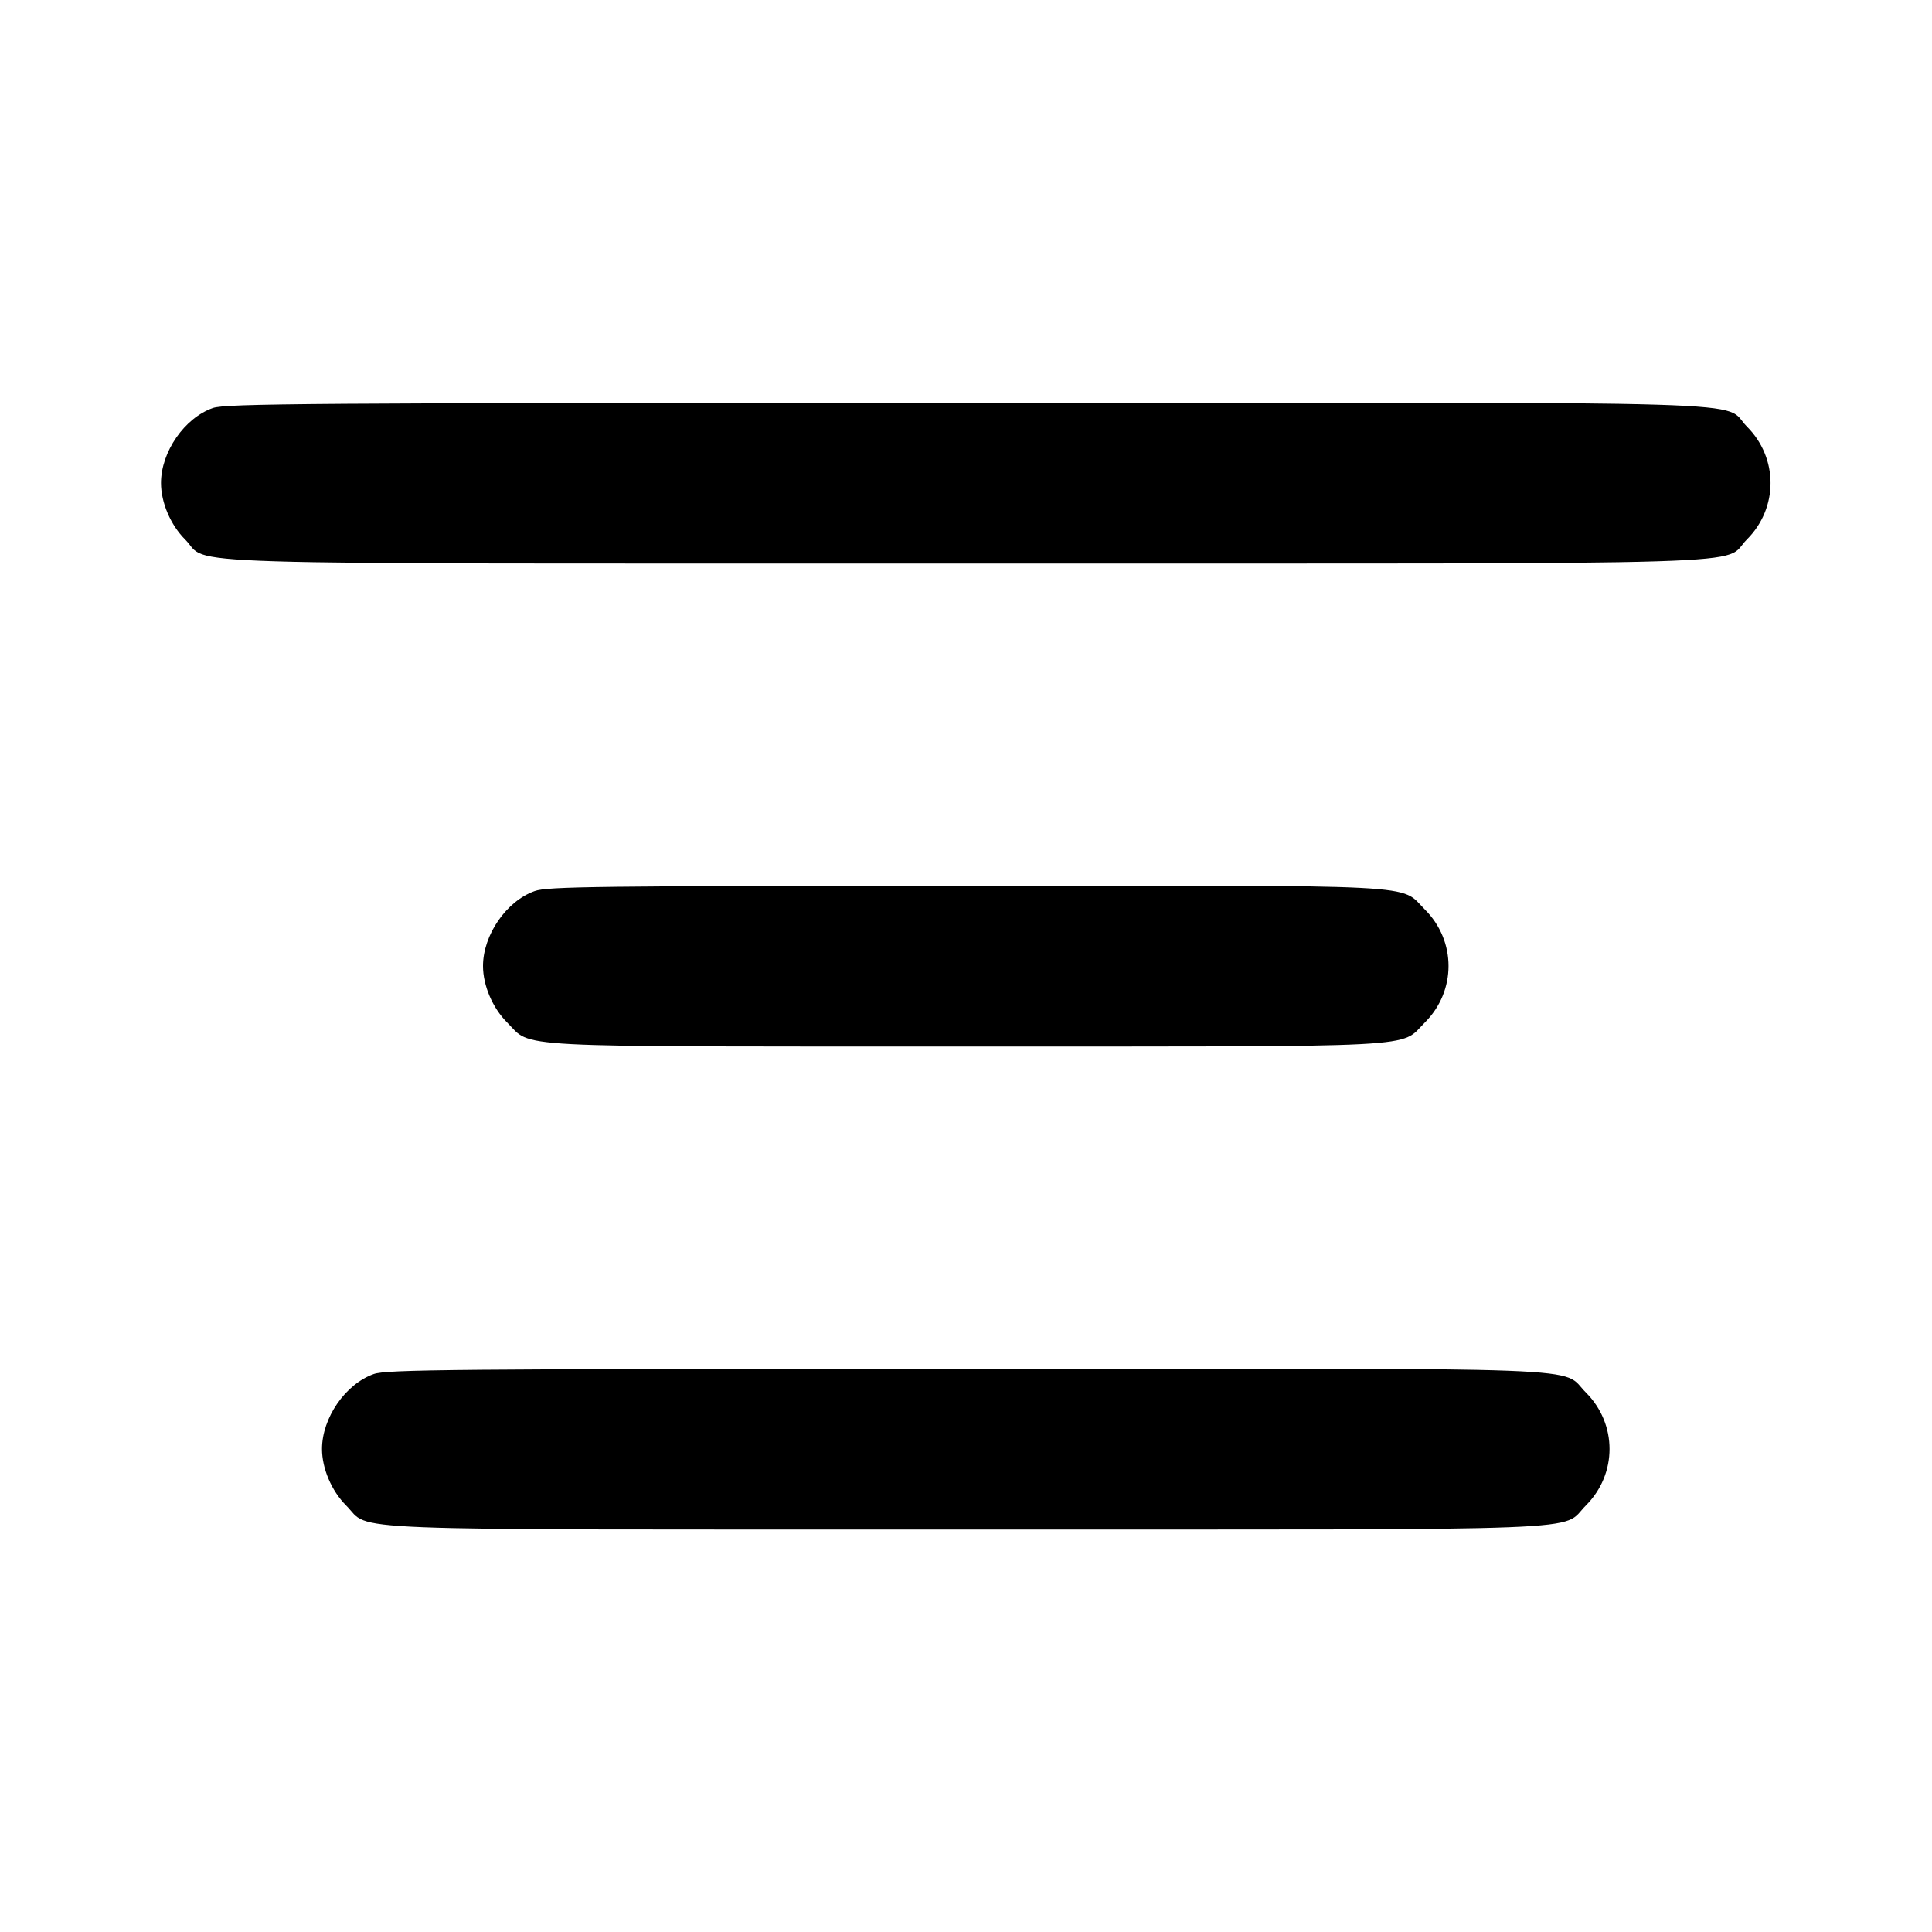 <svg width="24" height="24" viewBox="0 0 24 24" fill="none" xmlns="http://www.w3.org/2000/svg"><path d="M2.643 5.069 C 2.291 5.193,2.000 5.614,2.000 6.000 C 2.000 6.242,2.119 6.521,2.299 6.701 C 2.625 7.027,1.736 7.000,12.000 7.000 C 22.264 7.000,21.375 7.027,21.701 6.701 C 22.092 6.310,22.092 5.690,21.701 5.299 C 21.375 4.972,22.268 5.000,11.983 5.003 C 3.791 5.006,2.801 5.013,2.643 5.069 M6.643 11.069 C 6.291 11.193,6.000 11.614,6.000 12.000 C 6.000 12.242,6.119 12.521,6.299 12.701 C 6.619 13.021,6.217 13.000,12.000 13.000 C 17.783 13.000,17.381 13.021,17.701 12.701 C 18.092 12.310,18.092 11.690,17.701 11.299 C 17.381 10.979,17.786 11.000,11.983 11.003 C 7.414 11.006,6.800 11.013,6.643 11.069 M4.643 17.069 C 4.291 17.193,4.000 17.614,4.000 18.000 C 4.000 18.242,4.119 18.521,4.299 18.701 C 4.623 19.025,3.977 19.000,12.000 19.000 C 20.023 19.000,19.377 19.025,19.701 18.701 C 20.092 18.310,20.092 17.690,19.701 17.299 C 19.377 16.975,20.026 17.000,11.983 17.003 C 5.602 17.006,4.801 17.013,4.643 17.069 " stroke="none" fill-rule="evenodd" fill="black"></path></svg>
